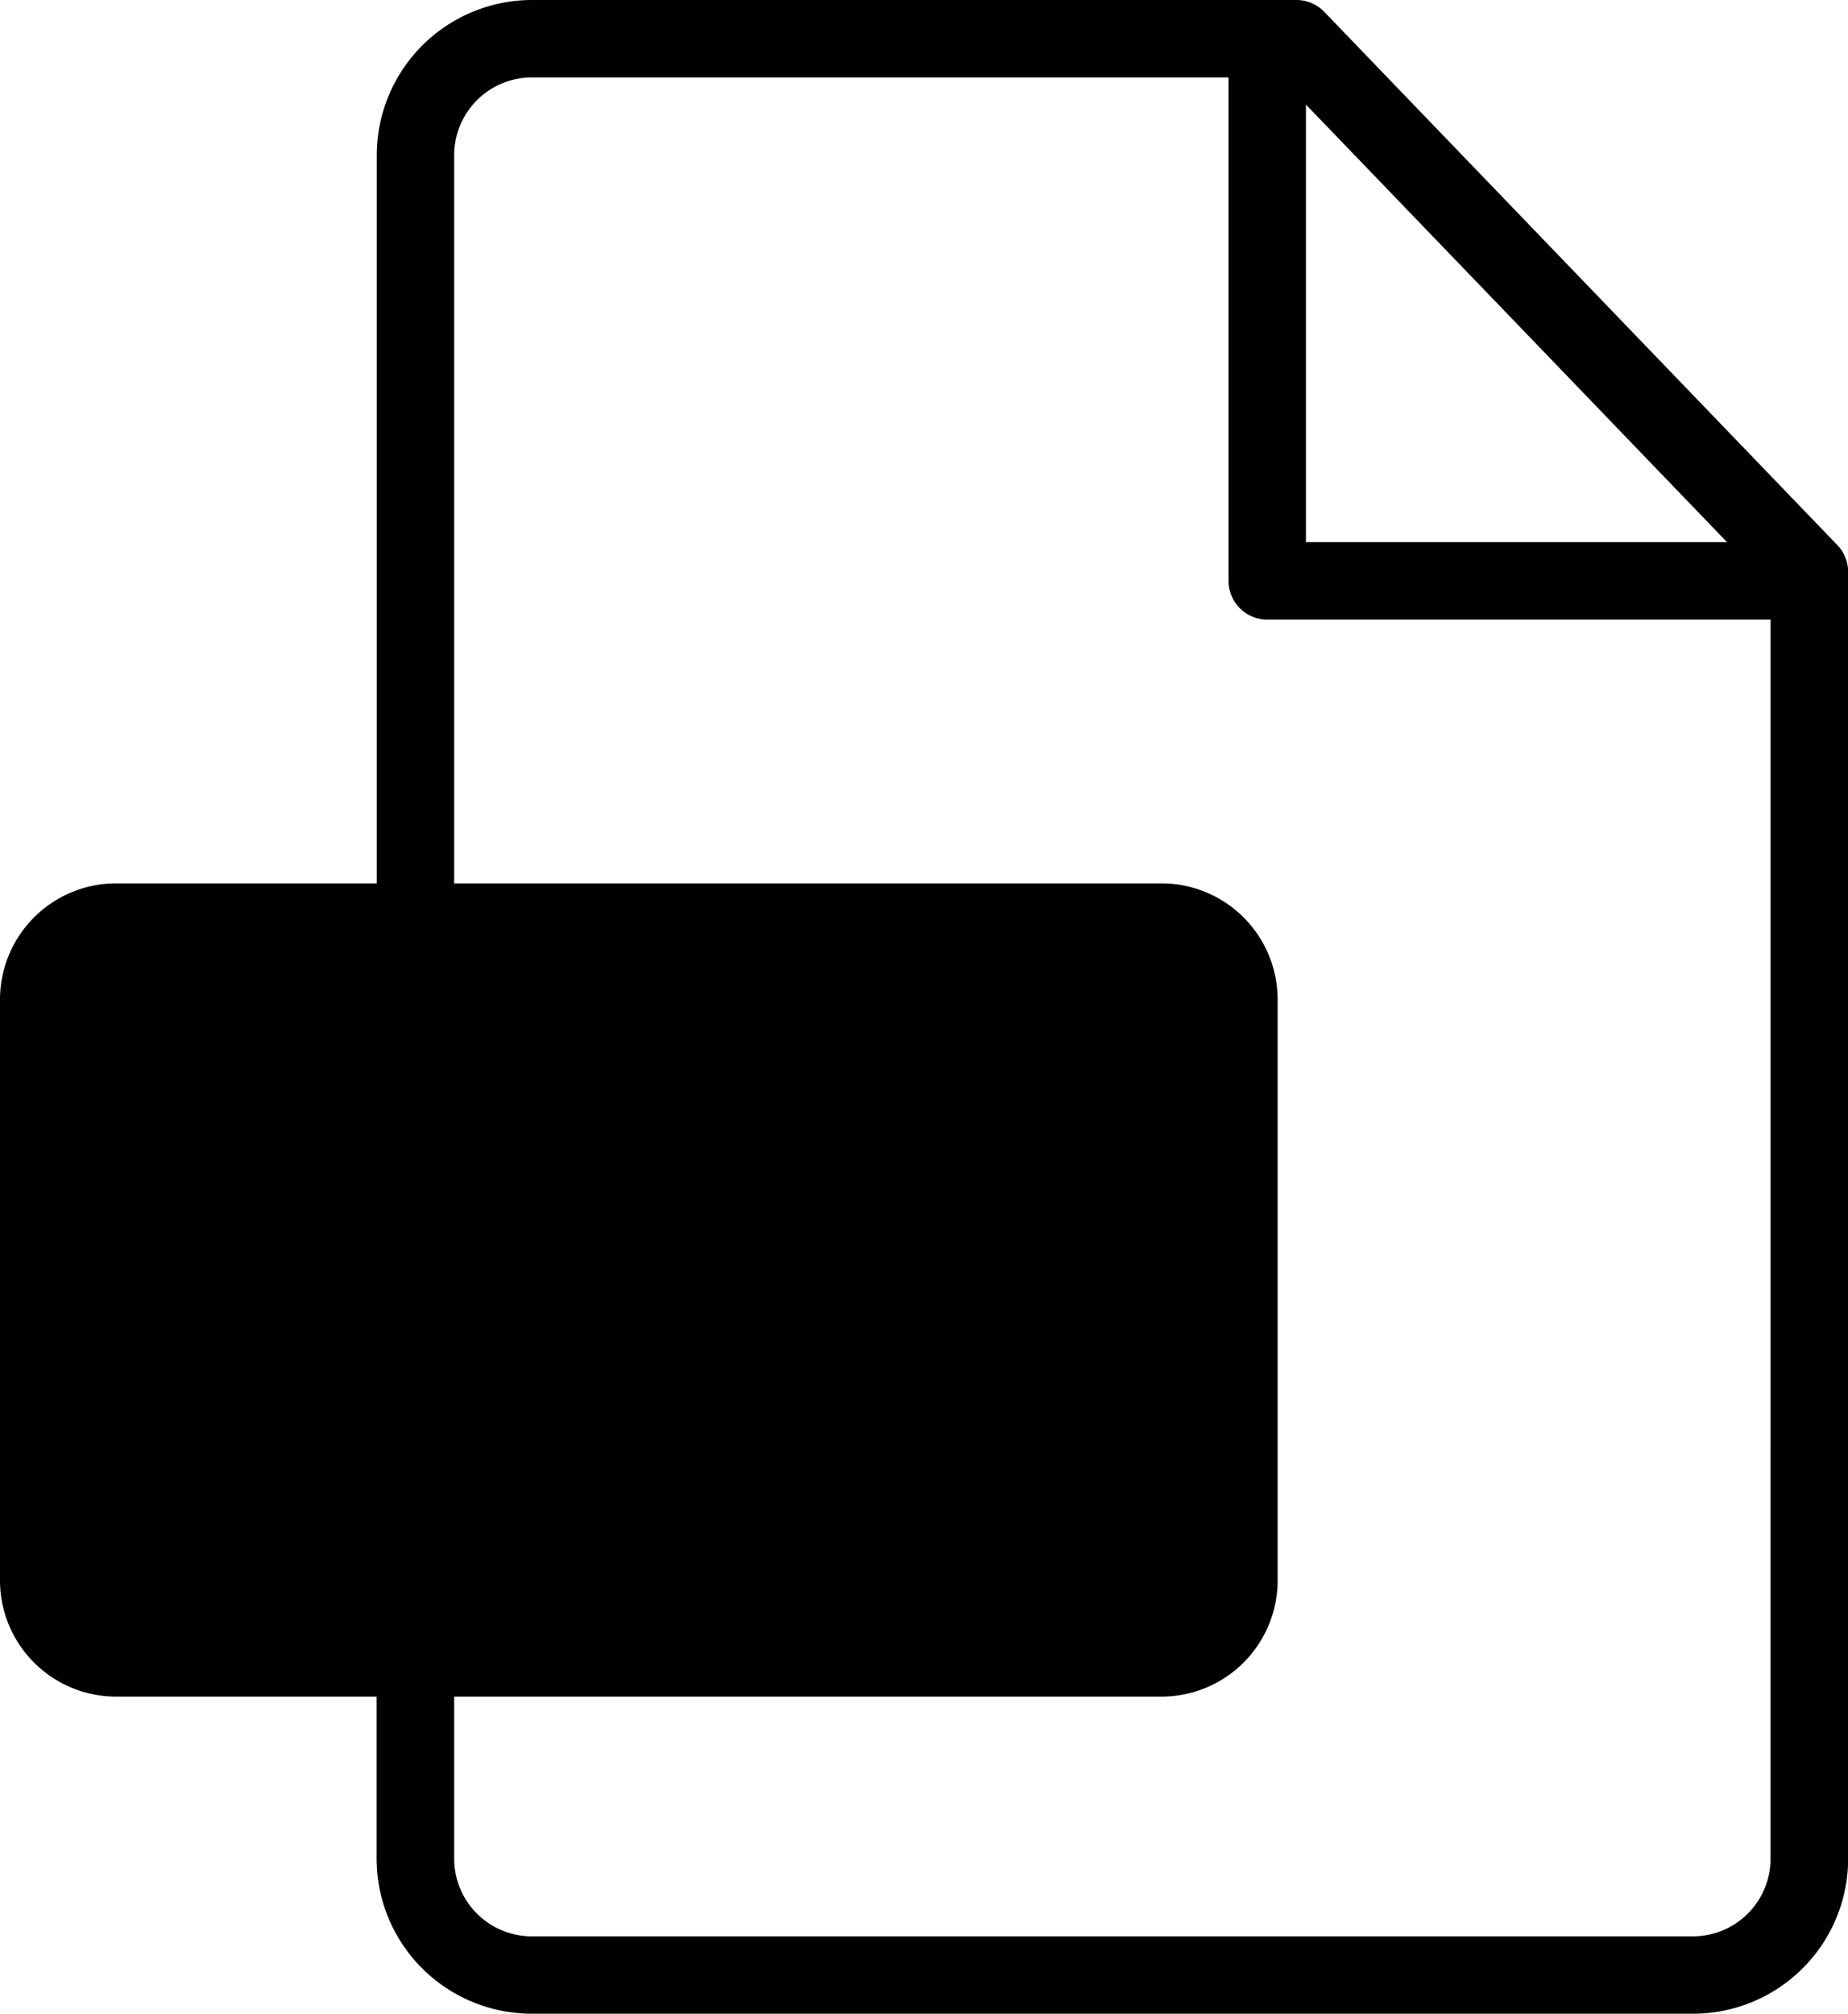 <svg xmlns="http://www.w3.org/2000/svg" viewBox="0 0 375.97 409.6">
      <path d="M373.77 110.84L269.42 2.41A7.88 7.88 0 0 0 263.74 0H108.21a31.6 31.6 0 0 0-31.56 31.55v148.13h-53A23.64 23.64 0 0 0 0 203.29v118.2a23.64 23.64 0 0 0 23.62 23.61h53v33a31.57 31.57 0 0 0 31.57 31.5H344.4a31.56 31.56 0 0 0 31.6-31.48V116.31a7.89 7.89 0 0 0-2.23-5.47zM265.69 21.27l85.66 89h-85.66zm94.52 356.86a15.79 15.79 0 0 1-15.81 15.73H108.21A15.8 15.8 0 0 1 92.4 378.1v-33h143.92a23.64 23.64 0 0 0 23.61-23.61v-118.2a23.64 23.64 0 0 0-23.61-23.61H92.4V31.55a15.82 15.82 0 0 1 15.81-15.8h141.73v102.4a7.88 7.88 0 0 0 7.88 7.88h102.4z"/>
      <path d="M92.17 237.81a17.73 17.73 0 0 0-9.74-6.62q-3.79-1-16.25-1H44.26v67.66h13.66v-25.54h8.91a77.72 77.72 0 0 0 14.17-1 19.77 19.77 0 0 0 7.09-3.21 18.58 18.58 0 0 0 5.75-6.67A22.08 22.08 0 0 0 96.09 251q0-8.08-3.93-13.18zm-11.7 18.63a9 9 0 0 1-4.27 3.32q-2.72 1.06-10.8 1.06h-7.48v-19.2h6.6a65.55 65.55 0 0 1 9.83.46 9.46 9.46 0 0 1 5.49 3 8.73 8.73 0 0 1 2.16 6.09 9.1 9.1 0 0 1-1.55 5.26zm0 0M161.77 248.66a29.58 29.58 0 0 0-6.46-11 22.62 22.62 0 0 0-10.2-6.23q-4.43-1.29-12.88-1.29h-25v67.66H133a41.37 41.37 0 0 0 12.09-1.43 24 24 0 0 0 9.6-5.4 29.74 29.74 0 0 0 7.25-12 44.39 44.39 0 0 0 2.08-14.4 50 50 0 0 0-2.21-16zm-13.29 27.79q-1.39 4.55-3.58 6.55a12.59 12.59 0 0 1-5.51 2.81 37.1 37.1 0 0 1-8.26.65h-10.2v-44.84h6.14q8.35 0 11.21.65a13 13 0 0 1 6.33 3.18 15.49 15.49 0 0 1 3.88 6.55q1.38 4.2 1.39 12a44.2 44.2 0 0 1-1.39 12.39zm0 0M222 241.62v-11.45h-46.34v67.66h13.66v-28.75h28.25v-11.45h-28.25v-16zm0 0"/>
</svg>